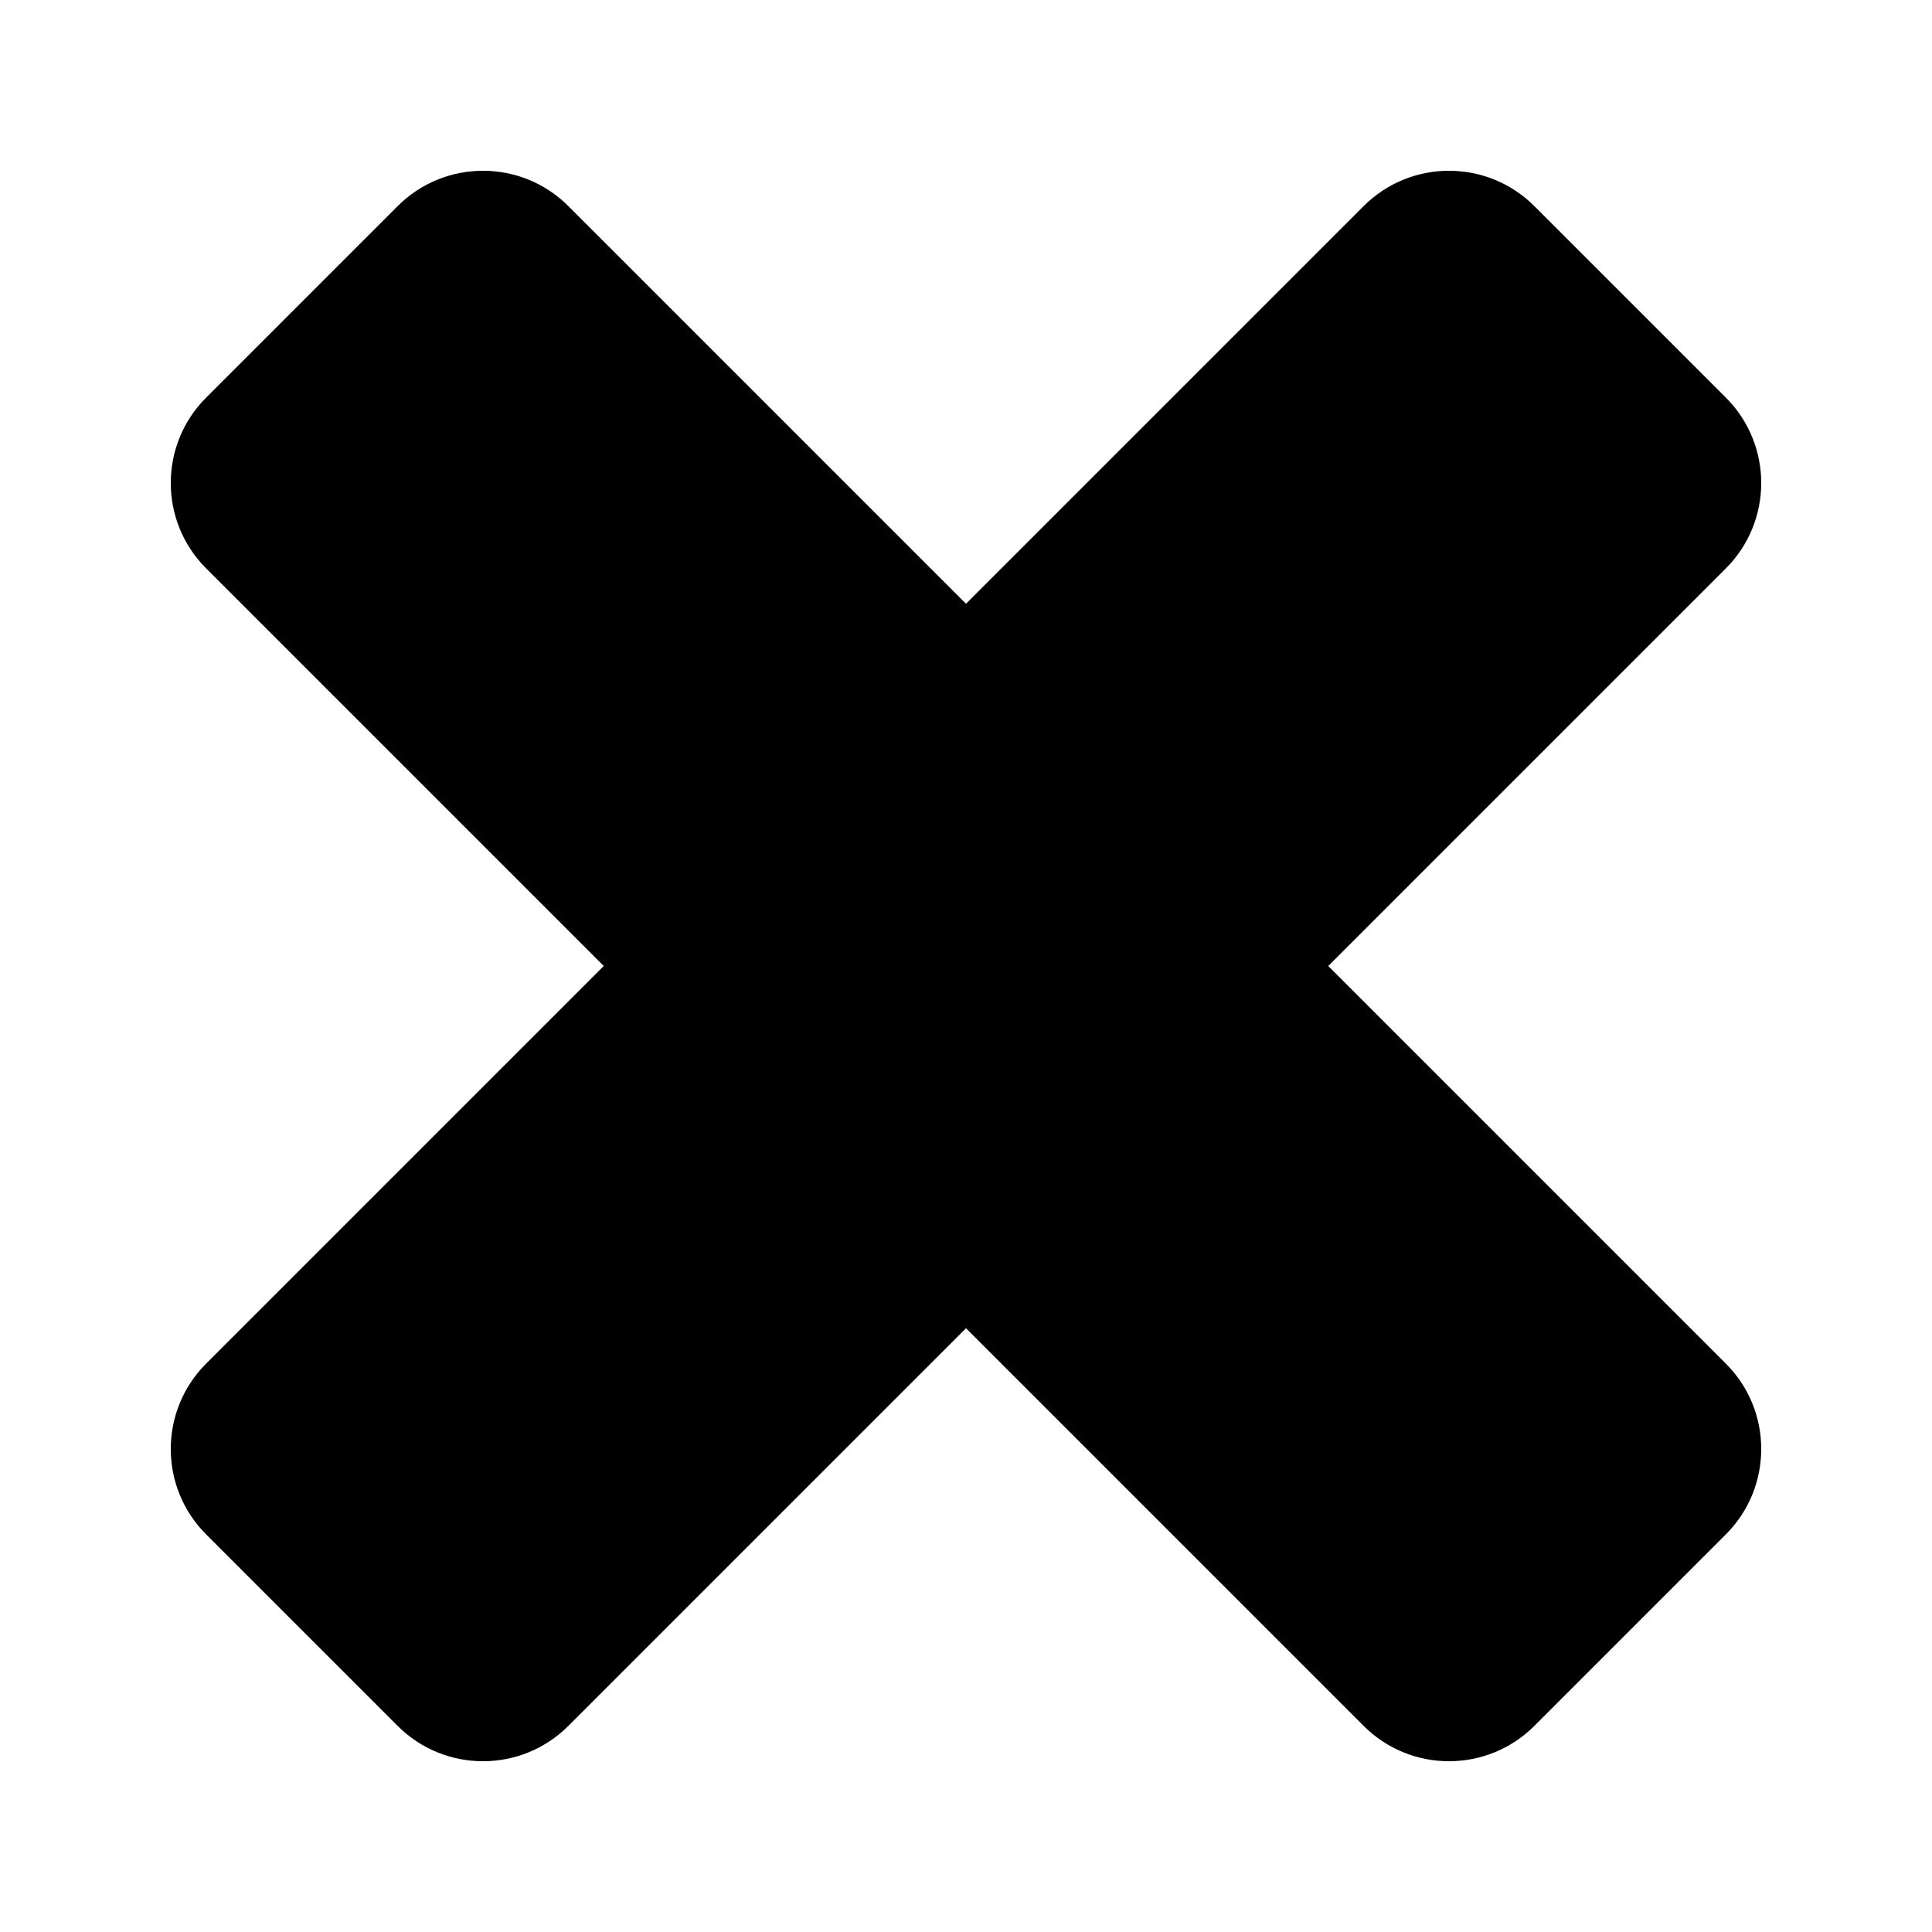 <svg width="512" height="512" viewBox="0 0 512 512" xmlns="http://www.w3.org/2000/svg"><title>Slice 1</title><path d="M54.629 105.371l50.742-50.742c12.498-12.498 32.761-12.498 45.251-.007l105.378 105.378 105.378-105.378c12.49-12.49 32.753-12.491 45.251.007l50.742 50.742c12.492 12.492 12.501 32.757.007 45.251l-105.378 105.378 105.378 105.378c12.494 12.494 12.485 32.759-.007 45.251l-50.742 50.742c-12.498 12.498-32.761 12.498-45.251.007l-105.378-105.378-105.378 105.378c-12.49 12.49-32.753 12.491-45.251-.007l-50.742-50.742c-12.492-12.492-12.501-32.757-.007-45.251l105.378-105.378-105.378-105.378c-12.494-12.494-12.485-32.759.007-45.251zm0 0" fill="#000000" fill-rule="evenodd"/></svg>